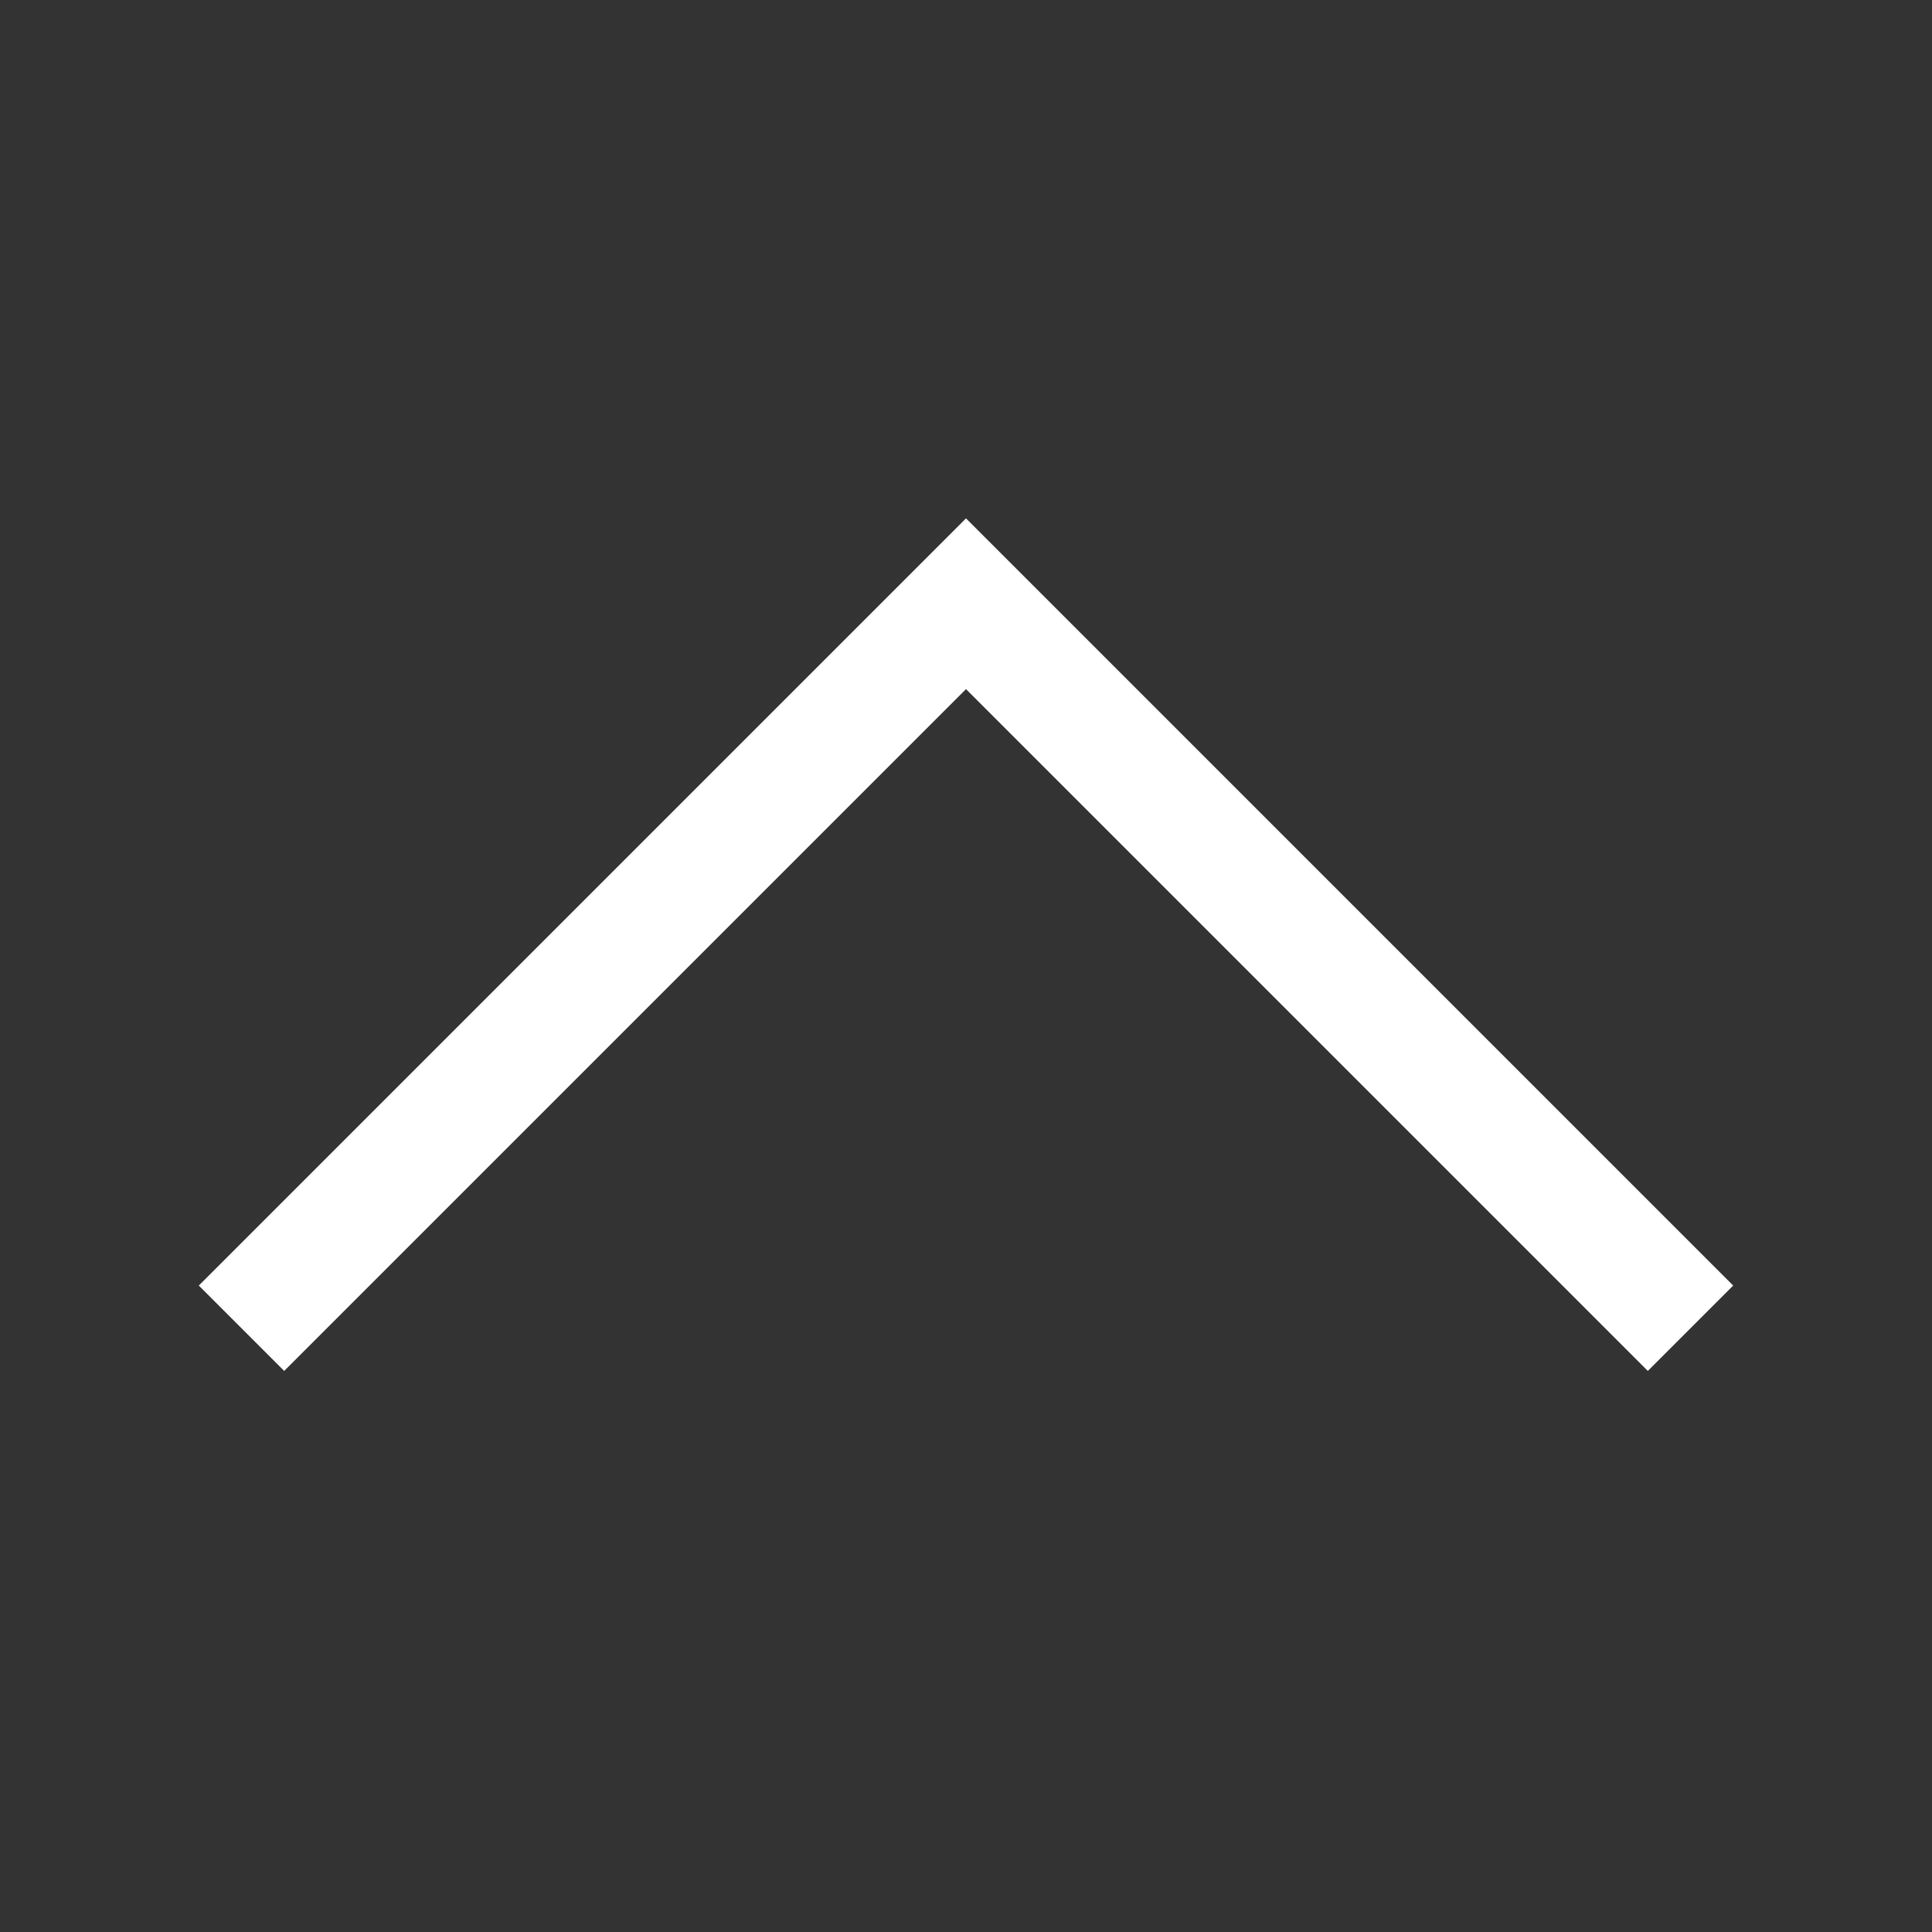 <svg width="16" height="16" viewBox="0 0 16 16" fill="none" xmlns="http://www.w3.org/2000/svg">
	<rect x="0" y="0" width="16" height="16" fill="#333333" stroke="none"/>
	<g id="page-up">
		<path d="M14 11L8 5L2 11" stroke="white" fill="none"/>
	</g>
</svg>
